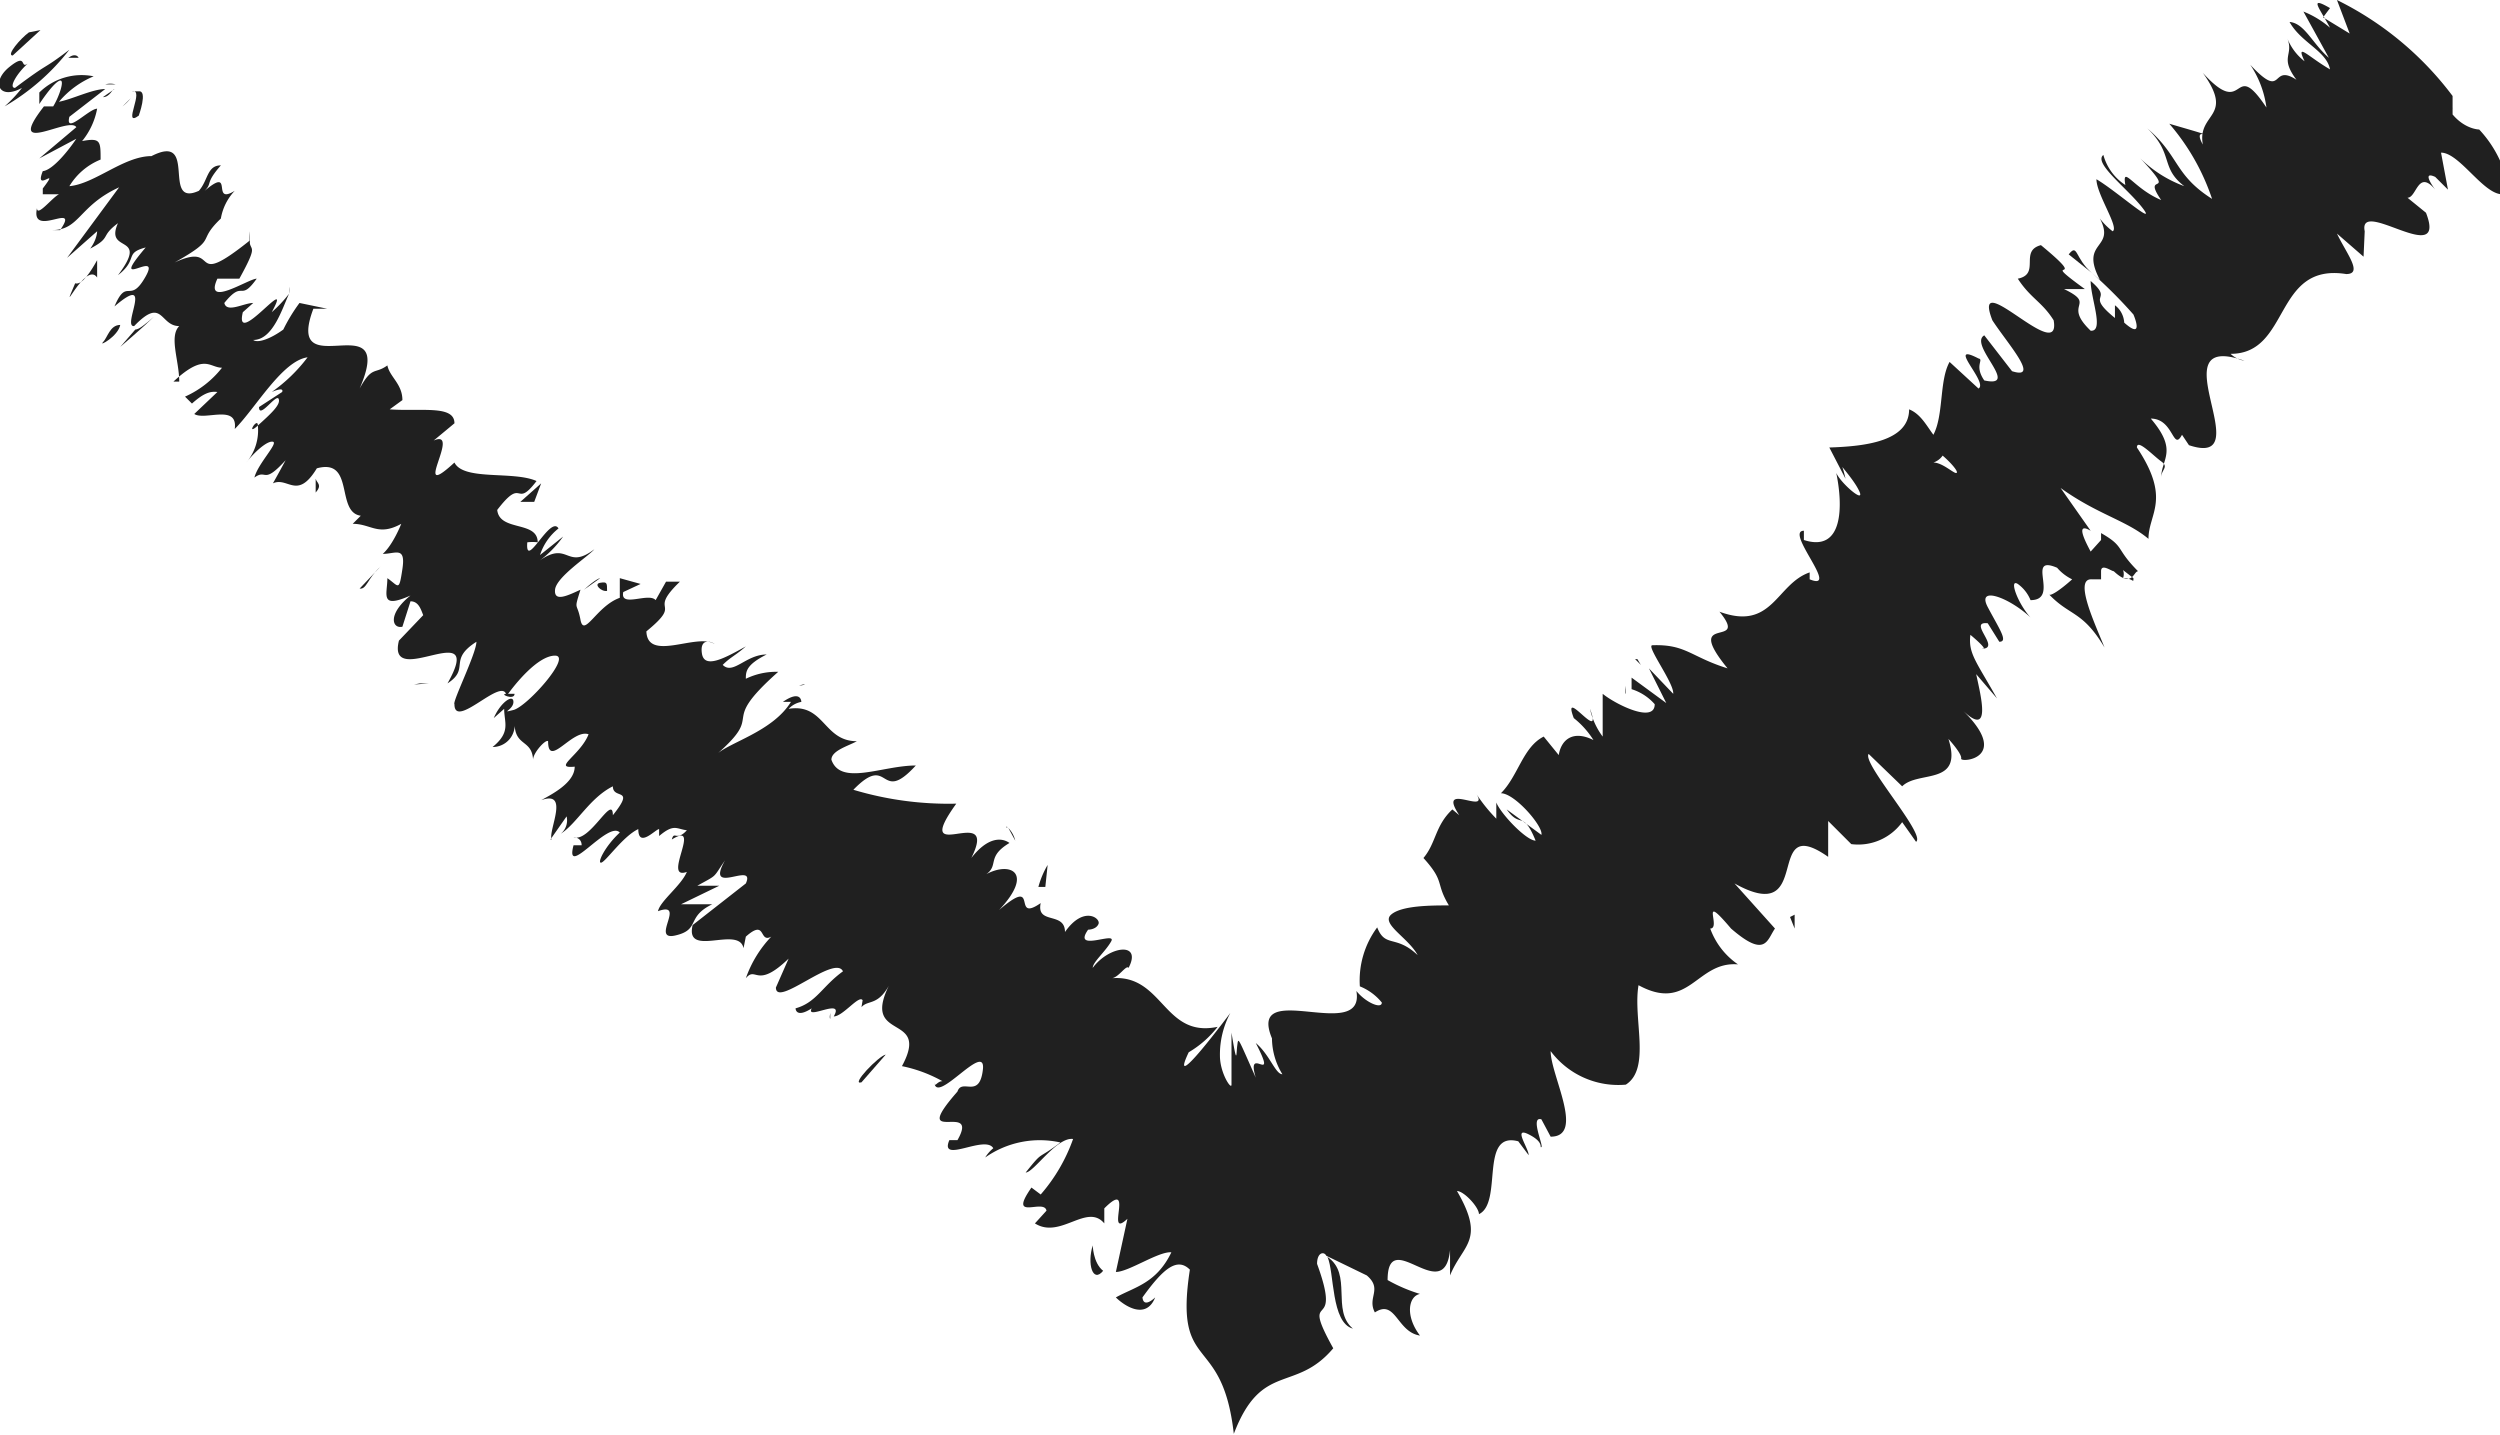 <svg xmlns="http://www.w3.org/2000/svg" viewBox="0 0 21.62 12.41"><defs><style>.cls-1{fill:#202020;}</style></defs><g id="Слой_2" data-name="Слой 2"><g id="Слой_1-2" data-name="Слой 1"><path class="cls-1" d="M.8.28C.73.33.6.48.66.48L.9.26Z" transform="translate(-0.55)"/><path class="cls-1" d="M.59.92A1.94,1.94,0,0,0,1.15.43C.9.62,1,.52.68.76.62.76.7.63.79.55.72.6.79.45.63.58S.54.87.74.76A1.17,1.17,0,0,1,.59.92Z" transform="translate(-0.55)"/><path class="cls-1" d="M3.28,4.14v0A.11.11,0,0,0,3.28,4.14Z" transform="translate(-0.55)"/><path class="cls-1" d="M5,6s0,0-.07,0S5,6.06,5,6Z" transform="translate(-0.55)"/><path class="cls-1" d="M5.12,6.6v0S5.1,6.62,5.12,6.6Z" transform="translate(-0.55)"/><path class="cls-1" d="M3.28,4.14l0,.12C3.34,4.19,3.29,4.18,3.28,4.14Z" transform="translate(-0.55)"/><path class="cls-1" d="M1.55.73a.16.16,0,0,0-.09,0h.05Z" transform="translate(-0.55)"/><path class="cls-1" d="M2.27,3.56h0l-.1.08Z" transform="translate(-0.55)"/><path class="cls-1" d="M1.59,3s.21-.18.29-.26c-.08.07-.13.11-.16.11Z" transform="translate(-0.55)"/><path class="cls-1" d="M.92,1.69l-.05,0Z" transform="translate(-0.55)"/><path class="cls-1" d="M2.68,4l-.06.08Z" transform="translate(-0.55)"/><path class="cls-1" d="M20,.52l0,0S20,.52,20,.52Z" transform="translate(-0.55)"/><polygon class="cls-1" points="21.11 0.81 21.12 0.83 21.22 0.95 21.11 0.81"/><path class="cls-1" d="M5.46,7.42h0S5.44,7.42,5.46,7.42Z" transform="translate(-0.55)"/><path class="cls-1" d="M12.25,11.49c-.19-.16,0-.47-.22-.62C12.09,11,12.06,11.44,12.25,11.49Z" transform="translate(-0.55)"/><path class="cls-1" d="M1.54.77l0,0S1.56.77,1.54.77Z" transform="translate(-0.55)"/><polygon class="cls-1" points="11.47 10.87 11.47 10.87 11.45 10.85 11.47 10.87"/><path class="cls-1" d="M6.94,8.56,7,8.46Z" transform="translate(-0.55)"/><path class="cls-1" d="M6.2,7.32v0Z" transform="translate(-0.55)"/><path class="cls-1" d="M7.73,8.76s0,.06,0,.05l0,0S7.72,8.81,7.73,8.76Z" transform="translate(-0.55)"/><path class="cls-1" d="M8.28,9.27l0,0h0Z" transform="translate(-0.55)"/><path class="cls-1" d="M18.44,2.2l.2.16C18.49,2.23,18.52,2.1,18.44,2.2Z" transform="translate(-0.55)"/><path class="cls-1" d="M1.44.84c.06,0,.08-.07.1-.07h0Z" transform="translate(-0.55)"/><path class="cls-1" d="M9.27,7.16l.06.11A.24.24,0,0,0,9.27,7.16Z" transform="translate(-0.55)"/><path class="cls-1" d="M14.61,6V5.93S14.6,6,14.61,6Z" transform="translate(-0.55)"/><path class="cls-1" d="M9.61,7.48a.77.77,0,0,0-.08.19l.06,0Z" transform="translate(-0.55)"/><path class="cls-1" d="M18.64,2.36Z" transform="translate(-0.55)"/><path class="cls-1" d="M18.74,1.34c-.09.07.21.29.34.46s-.23-.15-.4-.25c0,.13.2.42.14.45a.57.57,0,0,1-.11-.11c.14.27-.18.19,0,.53l-.07-.06a4.06,4.06,0,0,1,.36.36s.1.23-.08.07c0,0,0-.09-.08-.15l0,.11c-.27-.22,0-.14-.21-.32,0,.15.12.44,0,.43-.25-.24.06-.22-.23-.36h.18c-.44-.32.08,0-.38-.38-.19.05,0,.25-.2.29.11.17.21.2.31.36.07.4-.72-.49-.53,0,.13.2.42.52.17.44l-.24-.31c-.14.08.32.46,0,.39-.09-.13,0-.18-.05-.19-.29-.15.09.21,0,.26l-.25-.23c-.09.16-.05.46-.14.63-.06-.08-.11-.18-.21-.22,0,.28-.39.32-.69.33l.14.27S16.48,4,16.46,4s.12.14.17.25-.16-.07-.2-.16c.06.29.06.69-.28.58l0-.08c-.17,0,.32.53.05.42l0-.06c-.29.1-.32.51-.78.34.27.33-.33,0,.07.49-.32-.1-.36-.21-.65-.2-.06,0,.19.33.18.42l-.21-.22.15.3-.3-.22v.1a.44.44,0,0,1,.2.13c0,.17-.34,0-.45-.09v.37a.63.63,0,0,1-.11-.24c.12.32-.25-.21-.14.08a.75.75,0,0,1,.17.19c-.18-.09-.28,0-.3.13l-.13-.16c-.18.09-.22.34-.37.49.12,0,.37.29.35.36L13.58,7c.12.17.14,0,.25.27-.08,0-.3-.23-.34-.33v.14a1.39,1.39,0,0,1-.17-.21c.11.18-.35-.12-.15.18L13.11,7c-.15.14-.14.29-.25.42.19.21.1.21.22.41-.15,0-.41,0-.5.08s.15.2.23.35c-.19-.18-.28-.06-.35-.24a.77.77,0,0,0-.15.51.47.47,0,0,1,.19.14c0,.06-.14,0-.22-.1v0c.08.46-.95-.12-.73.41v0a.6.6,0,0,0,.09.31c-.06,0-.11-.17-.23-.27.2.39-.09,0,0,.3-.16-.36-.15-.35-.16-.28s0,.2-.05-.11l0,.23c0,.24,0-.12,0-.18v.4c0,.05-.1-.1-.1-.25a.76.76,0,0,1,.09-.37s-.55.74-.36.34a.88.88,0,0,0,.25-.22c-.47.1-.47-.46-.92-.42.06,0,.13-.12.15-.09.12-.23-.17-.19-.31,0,0-.05.11-.14.16-.23s-.34.1-.2-.1c0,0,.07,0,.09-.05s-.13-.16-.29.07c0-.18-.25-.06-.21-.25-.26.18,0-.25-.36.06.31-.33.09-.42-.11-.31.11-.08,0-.15.2-.27-.07-.05-.19-.05-.33.13.25-.5-.54.1-.13-.47a2.86,2.86,0,0,1-.89-.12c.32-.33.22.14.54-.21-.29,0-.65.18-.73-.05,0-.08.15-.12.22-.16-.29,0-.28-.33-.59-.28a.2.2,0,0,1,.11-.06s0-.11-.16,0h.07c-.16.26-.54.35-.65.46.45-.39,0-.24.54-.72A.6.6,0,0,0,7,5.87c0-.06,0-.12.18-.21-.18,0-.29.18-.38.09.07-.07.11-.08.2-.16-.18.1-.36.2-.38.06s.09-.1.11-.08c-.15-.1-.58.16-.59-.11.33-.27,0-.15.29-.43H6.31l-.09.16c-.06-.07-.31.07-.28-.07l.15-.07L5.91,5l0,.17c-.2.07-.31.35-.34.19s-.06-.07,0-.26h0c-.11.05-.23.11-.22,0s.29-.29.34-.35c-.25.19-.22-.09-.49.11a.91.91,0,0,0,.22-.22l-.2.16a.48.48,0,0,1,.16-.23c-.07-.12-.29.37-.27.12a.36.36,0,0,1,.09,0c0-.19-.33-.09-.35-.28.23-.3.15,0,.34-.25-.2-.09-.63,0-.71-.16V4c-.39.36.07-.3-.18-.19,0,0,.23-.19.18-.15,0-.16-.29-.1-.56-.12l.11-.08c0-.14-.11-.2-.13-.3-.11.08-.13,0-.24.2.33-.76-.66,0-.4-.69,0,0,.13,0,.12,0l-.24-.05A1.5,1.5,0,0,0,3,2.85c-.11.08-.22.12-.26.09.17,0,.25-.27.31-.4a1.14,1.14,0,0,1-.15.16c.2-.37-.33.33-.25,0l.09-.08c-.08,0-.23.09-.25,0,.17-.21.13,0,.28-.21-.07,0-.46.26-.34,0,.08,0,.12,0,.19,0,.16-.29.1-.24.09-.31h0V2l0,.08c-.55.44-.24,0-.65.19.39-.22.18-.17.4-.38a.46.46,0,0,1,.12-.24c-.21.13,0-.22-.26,0,.07-.07,0-.06.14-.22-.12,0-.11.13-.19.22-.33.15,0-.51-.41-.3-.24,0-.49.24-.71.26a.56.56,0,0,1,.27-.23c0-.16,0-.19-.16-.16A.62.62,0,0,0,1.39.94c-.07,0-.28.23-.24.07L1.46.77c-.11,0-.29.09-.4.11a.79.79,0,0,1,.3-.22A.52.52,0,0,0,.89.8l0,.1S1,.73,1.06.7s0,.14-.05.22H.93c-.35.45.22.08.28.18l-.32.27.32-.17c-.06.09-.2.27-.29.28-.08.2.16-.06,0,.15,0,0,0,.05,0,.05l.14,0C1,1.71.87,1.88.87,1.8c-.06.27.38-.07.2.19H1c.24,0,.23-.21.58-.37l-.45.61L1.39,2s0,.07-.06.15c.19-.1.08-.1.24-.22-.12.27.28.08,0,.45.18-.14.05-.19.24-.24-.34.4.14,0,0,.25s-.16,0-.27.26c.35-.3.06.18.17.17.25-.26.22,0,.39,0-.09.09,0,.3,0,.48l-.05,0c.27-.25.31-.12.42-.12a.84.84,0,0,1-.32.25l.06.06c.09-.08.15-.11.22-.1l-.2.19c.09.06.38-.09.35.13.18-.18.41-.59.63-.62a1.39,1.39,0,0,1-.31.3s.11-.05.09,0l-.2.13c0,.11.15-.12.17-.07s-.07.13-.18.23,0-.08,0,0a.43.43,0,0,1-.1.32c.07-.09.18-.19.23-.18s-.13.19-.16.31c.11-.08.07.07.27-.15,0,0-.07.13-.11.2.13-.06.21.15.38-.13v0h0c.33-.09.16.38.38.41l-.07.07c.16,0,.22.11.42,0,0,0-.07.18-.16.26.11,0,.2-.07.17.13S4,5.07,3.9,5c0,.14-.07.27.2.15-.2.16-.16.29-.07.27L4.1,5.2c.07,0,.09.07.11.12L4,5.54c-.11.44.76-.23.42.37.2-.13,0-.2.25-.36,0,.1-.21.52-.19.54,0,.23.43-.26.45-.07.07-.1.27-.35.42-.35s-.24.44-.36.47,0,0,0-.07-.11,0-.17.14l.09-.08c0,.12.06.2-.1.33A.19.19,0,0,0,5,6.25c0,.21.15.14.16.32,0-.06.11-.18.13-.16,0,.24.21-.11.35-.06-.07.18-.32.3-.12.28,0,.14-.2.24-.29.29.25-.09.06.26.09.34l-.12,0c.07,0,.09,0,.11,0l.14-.2a.15.15,0,0,1-.05.15c.14-.09.25-.31.45-.41,0,.12.2,0,0,.25,0-.19-.2.24-.34.19,0,0,.07,0,.07.07l-.07,0c-.08.3.3-.22.4-.11-.13.12-.2.27-.16.26s.19-.23.32-.29c0,.17.15,0,.18,0V7.23c.13-.11.15-.06.24-.05-.09.1-.11,0-.13.08.27-.17-.09.36.13.28-.05.12-.23.25-.25.34.25-.09-.07.26.15.21s.09-.16.32-.27l-.27,0,.33-.16s-.19,0-.19,0c.18-.1.13-.06.24-.22-.18.32.27,0,.18.2L6.54,8c-.07.29.4,0,.44.2L7,8.1c.18-.16.11.06.22,0A1,1,0,0,0,7,8.46c.09-.11.09.1.37-.17l-.11.25c0,.18.51-.29.58-.14-.18.13-.23.27-.41.32,0,0,0,.09.14,0-.06.11.29-.1.19.07.08,0,.22-.19.25-.14L8,8.71c.06-.07.15,0,.26-.23-.3.55.35.26.09.74a1.21,1.21,0,0,1,.35.13c-.05,0-.07.07-.07,0,0,.23.45-.36.42-.1s-.18.07-.22.19c-.43.49.2.07,0,.42H8.76c-.09.21.31-.05.38.07a.31.31,0,0,0-.07.08.82.82,0,0,1,.65-.13c-.21.16-.14.06-.3.26.07,0,.27-.31.41-.29a1.48,1.48,0,0,1-.28.48l-.08-.06c-.21.3.11.09.13.2l-.1.11c.22.14.45-.18.6,0l0-.13c.27-.27,0,.28.2.09L10.2,11c.11,0,.37-.18.48-.17-.13.27-.32.3-.48.39.07.07.26.2.34,0,0,0-.1.1-.11,0,.18-.25.3-.35.41-.24-.14.91.28.53.38,1.42.24-.63.53-.35.86-.74-.3-.54.09-.1-.14-.73,0-.1.06-.11.08-.07l.35.17c.14.12,0,.19.07.32.18-.12.19.17.39.2-.13-.17-.1-.34,0-.36a1.39,1.39,0,0,1-.28-.12c0-.48.49.24.54-.26l0,.22c.11-.27.31-.3.06-.73.06,0,.19.14.19.2.21-.1,0-.72.34-.63l.09.12c0-.06-.14-.25,0-.18s.09.12.11.11-.1-.27,0-.24l.08.15c.3,0,0-.53,0-.74a.73.73,0,0,0,.65.29l0,0c.22-.14.06-.57.11-.86.44.24.5-.21.86-.18a.64.64,0,0,1-.24-.31c.1,0-.1-.33.18,0h0c.3.26.31.1.38,0l-.35-.39c.7.39.24-.63.81-.23,0-.13,0-.18,0-.31l.2.2A.47.47,0,0,0,17,7.11l.12.17c.09-.06-.47-.68-.41-.76L17,6.8c.14-.14.53,0,.4-.41,0,0,.12.13.11.17s.45,0,0-.43c.27.27.17-.11.13-.3l.18.21c-.18-.32-.25-.39-.23-.55,0,0,.17.14.1.12.17,0-.13-.24.05-.22l.1.16c.08,0,0-.11-.1-.3s.19-.08.37.09C18,5.22,17.92,5,18,5.05a.32.32,0,0,1,.11.14c.26,0-.05-.4.23-.28a.4.4,0,0,0,.13.1c-.1.09-.19.15-.2.13.18.19.29.14.48.46-.08-.2-.27-.6-.11-.59l.08,0v0s0,0,0-.07.09,0,.11,0c.16.15.17,0,.21,0-.2-.2-.11-.21-.32-.33,0,0,0,0,0,.06s0,0,0,0v0l-.09.1c-.07-.13-.12-.25,0-.18l-.26-.37c.32.23.57.28.76.44,0-.22.2-.34-.1-.79,0-.08.14.07.21.12s0,.07,0,.14c0-.16.15-.23-.09-.51.2,0,.19.29.27.14l.06.09c.63.21-.29-1,.48-.73a.23.23,0,0,1-.12-.06c.52,0,.37-.79,1-.69.15,0,0-.18-.08-.35l.23.2L21,2c-.06-.3.72.33.53-.16l-.16-.13c.08,0,.09-.25.24-.07,0,0-.13-.17,0-.11l.11.11-.06-.32c.18,0,.42.46.59.34a1,1,0,0,0-.26-.54s-.12,0-.23-.13V.83a2.79,2.79,0,0,0-1-.83l.11.29L20.64.15,20.7.07c-.19-.11-.09,0,0,.17A.8.8,0,0,0,20.47.1l.22.4c-.14-.12-.21-.3-.34-.31.1.18.32.25.35.41-.19-.11-.3-.24-.22-.07a.47.47,0,0,1-.15-.2c.06.15-.07.16.08.36-.23-.15-.1.19-.4-.13a.86.86,0,0,1,.14.37c-.3-.45-.17.12-.55-.3.28.39-.05.34,0,.62,0,0-.06-.1,0-.09s-.19-.06-.29-.09a1.93,1.93,0,0,1,.37.65c-.33-.21-.28-.37-.56-.61.23.22.11.34.32.5a1.06,1.06,0,0,1-.38-.24c.34.36,0,.1.18.36-.24-.1-.34-.31-.31-.13A.45.45,0,0,1,18.74,1.34ZM17.43,3.79h0l0,0ZM17.27,4a.16.16,0,0,0,.08-.06c.07.06.14.14.12.15S17.35,4,17.27,4ZM19,5c0,.05,0,0-.09,0a.1.1,0,0,0,0-.07l0,0Z" transform="translate(-0.55)"/><path class="cls-1" d="M18.76,4.71s0,0,0,0l-.06,0,.06.08Z" transform="translate(-0.55)"/><path class="cls-1" d="M3.29,4.08h0l0,0Z" transform="translate(-0.55)"/><polygon class="cls-1" points="14.14 5.7 14.19 5.75 14.16 5.7 14.14 5.7"/><path class="cls-1" d="M3.05,2.54a.21.21,0,0,0,0-.06Z" transform="translate(-0.55)"/><path class="cls-1" d="M2.71,2.14V2A.78.78,0,0,0,2.71,2.14Z" transform="translate(-0.55)"/><path class="cls-1" d="M2.51,1.76l-.09.08h0Z" transform="translate(-0.55)"/><path class="cls-1" d="M7.46,5.93h0C7.54,5.92,7.51,5.91,7.46,5.93Z" transform="translate(-0.55)"/><path class="cls-1" d="M5.6,5.1,5.74,5S5.71,5,5.6,5.1Z" transform="translate(-0.55)"/><polygon class="cls-1" points="8.71 7.15 8.7 7.15 8.71 7.16 8.71 7.15"/><path class="cls-1" d="M5.8,5.11c0-.07,0-.08-.06-.07S5.75,5.12,5.8,5.11Z" transform="translate(-0.55)"/><path class="cls-1" d="M1.3.46v0l0,0Z" transform="translate(-0.55)"/><path class="cls-1" d="M1.26.47h0S1.24.49,1.26.47Z" transform="translate(-0.55)"/><path class="cls-1" d="M1.14.5l.09,0S1.21.45,1.14.5Z" transform="translate(-0.55)"/><path class="cls-1" d="M1.61.92,1.68.85A.45.45,0,0,1,1.61.92Z" transform="translate(-0.55)"/><path class="cls-1" d="M1.75,1s.08-.22,0-.21l-.06,0C1.81.76,1.6,1.11,1.75,1Z" transform="translate(-0.55)"/><path class="cls-1" d="M1.39,2.4l0-.15c-.05.09-.13.22-.19.2C1.05,2.8,1.29,2.25,1.39,2.4Z" transform="translate(-0.55)"/><path class="cls-1" d="M1.59,2.81c-.09,0-.11.11-.15.15S1.57,2.91,1.59,2.81Z" transform="translate(-0.55)"/><path class="cls-1" d="M3.84,4.9l-.18.19C3.72,5.1,3.73,5,3.84,4.9Z" transform="translate(-0.55)"/><polygon class="cls-1" points="4.62 4.34 4.68 4.18 4.5 4.34 4.62 4.34"/><polygon class="cls-1" points="3.63 5.91 3.58 5.92 3.71 5.91 3.63 5.91"/><path class="cls-1" d="M8,9.36l.21-.24C8.15,9.13,7.9,9.39,8,9.36Z" transform="translate(-0.55)"/><path class="cls-1" d="M10,10.77c-.05.16,0,.33.09.22C10,10.92,10,10.76,10,10.77Z" transform="translate(-0.55)"/><polygon class="cls-1" points="15.48 7.93 15.52 8.03 15.52 7.91 15.48 7.93"/></g></g></svg>